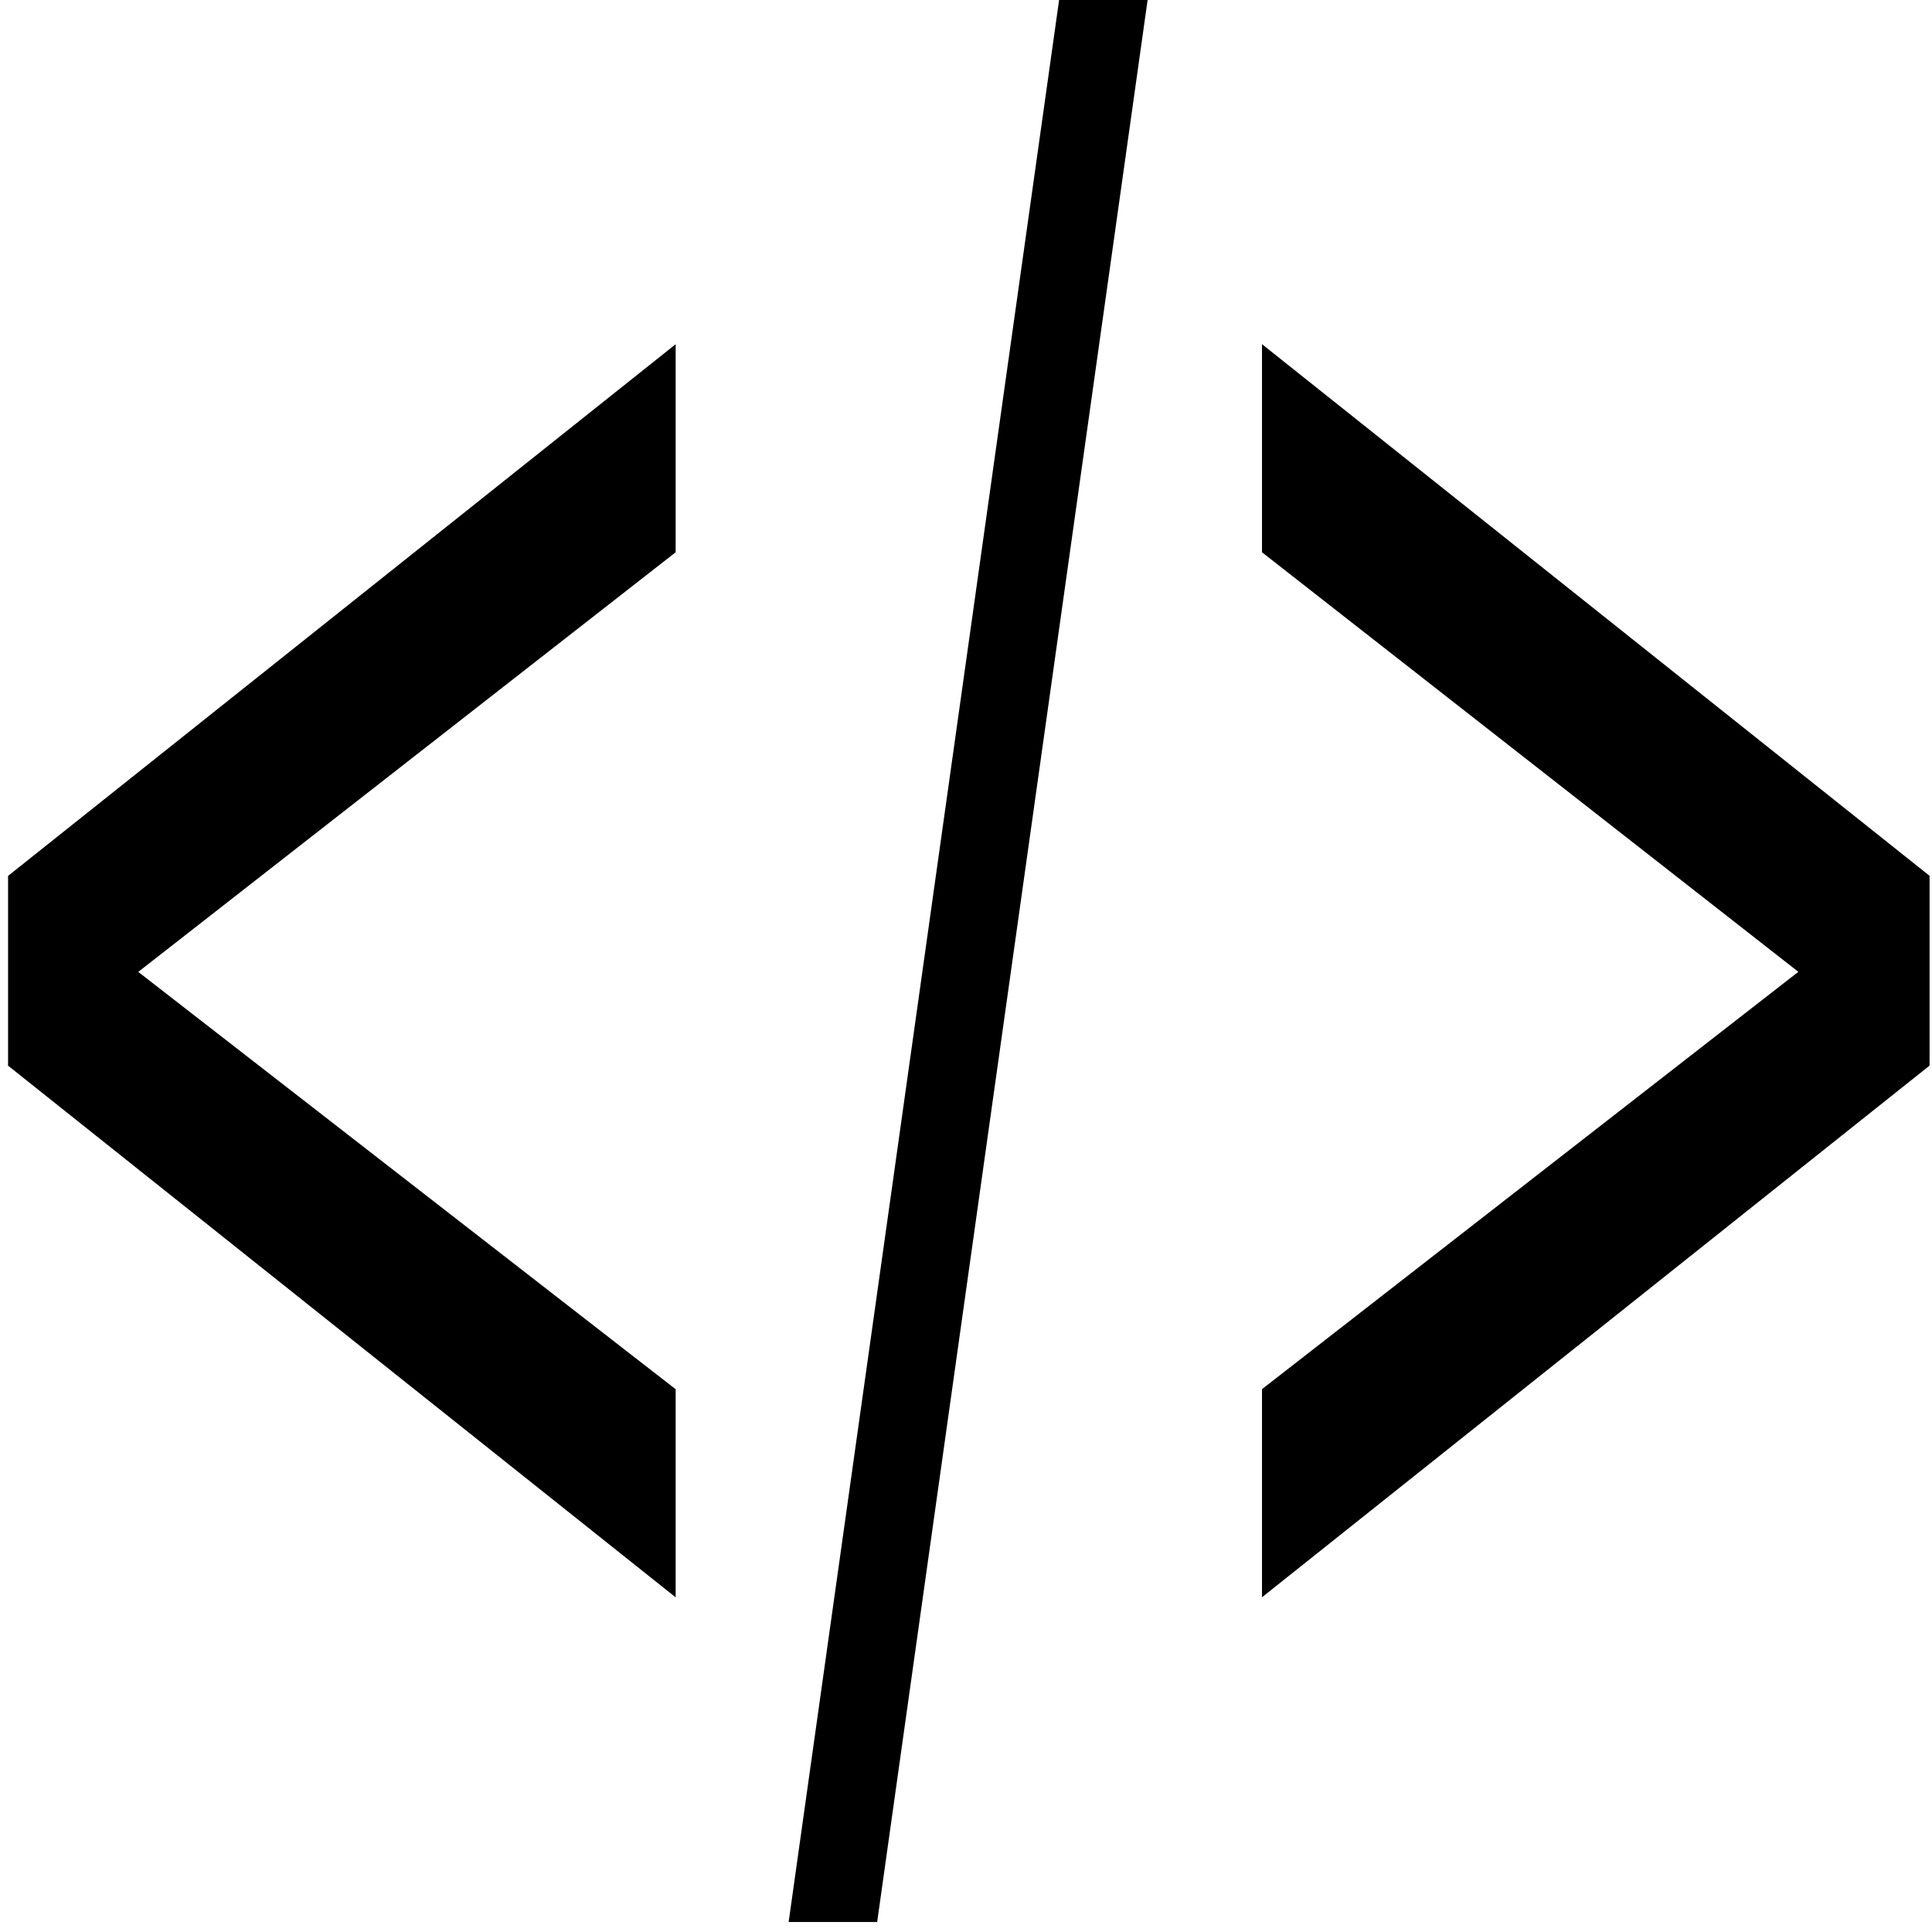<?xml version="1.0" encoding="UTF-8"?><svg xmlns="http://www.w3.org/2000/svg" xmlns:xlink="http://www.w3.org/1999/xlink" width="20" height="20" viewBox="0 0 20 20"><title>markup</title>
<g transform="matrix(.276 0 0 .606 2.352 20.729)">
<path d="m16.82-24.772-20.156 7.168 20.156 7.129v3.555l-25.039-9.082v-3.242l25.039-9.082z"/>
<path d="m31.214-34.245h3.32l-10.156 32.871h-3.32z"/>
<path d="m38.812-24.772v-3.555l25.039 9.082v3.242l-25.039 9.082v-3.555l20.117-7.129z"/>
</g>
</svg>
